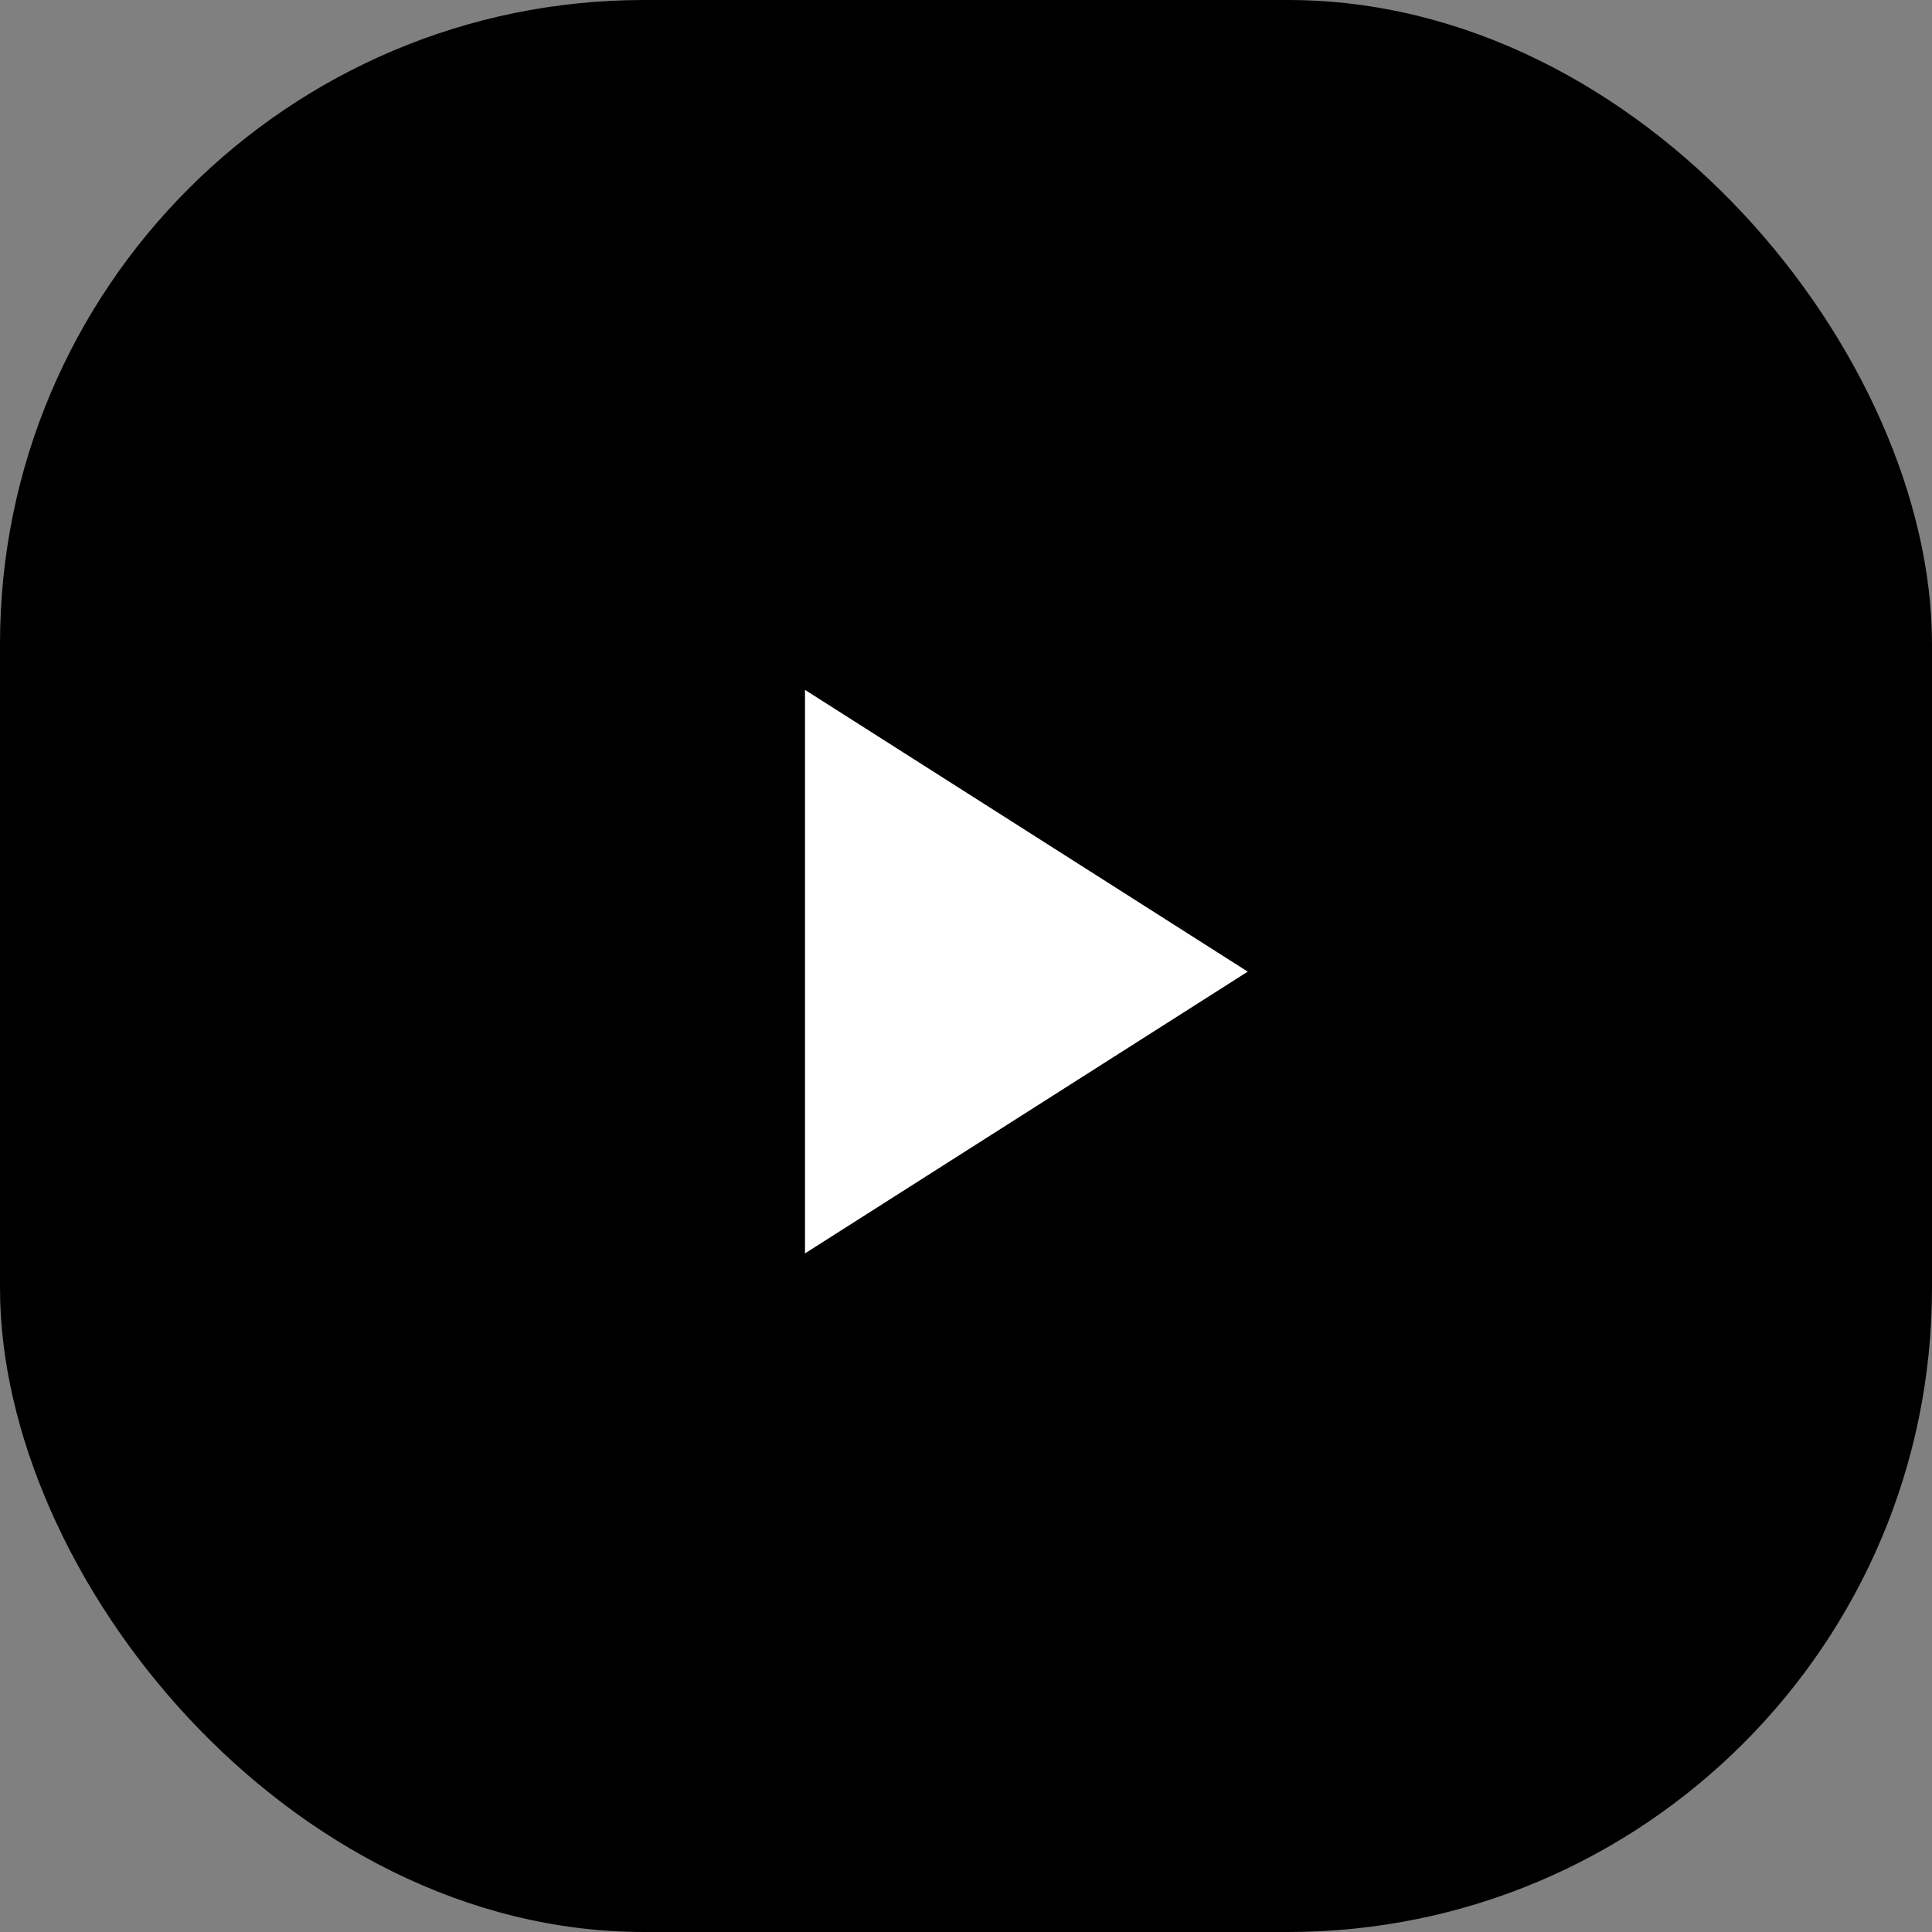 <svg width="24" height="24" viewBox="0 0 24 24" fill="none" xmlns="http://www.w3.org/2000/svg">
    <rect x="0" y="0" width="24" height="24" fill="#808080" stroke="none"/>
    <rect width="24" height="24" rx="8" fill="currentColor" />
    <path d="M10 8.57V15.57L15.5 12.07L10 8.57Z" fill="white" />
</svg>
    